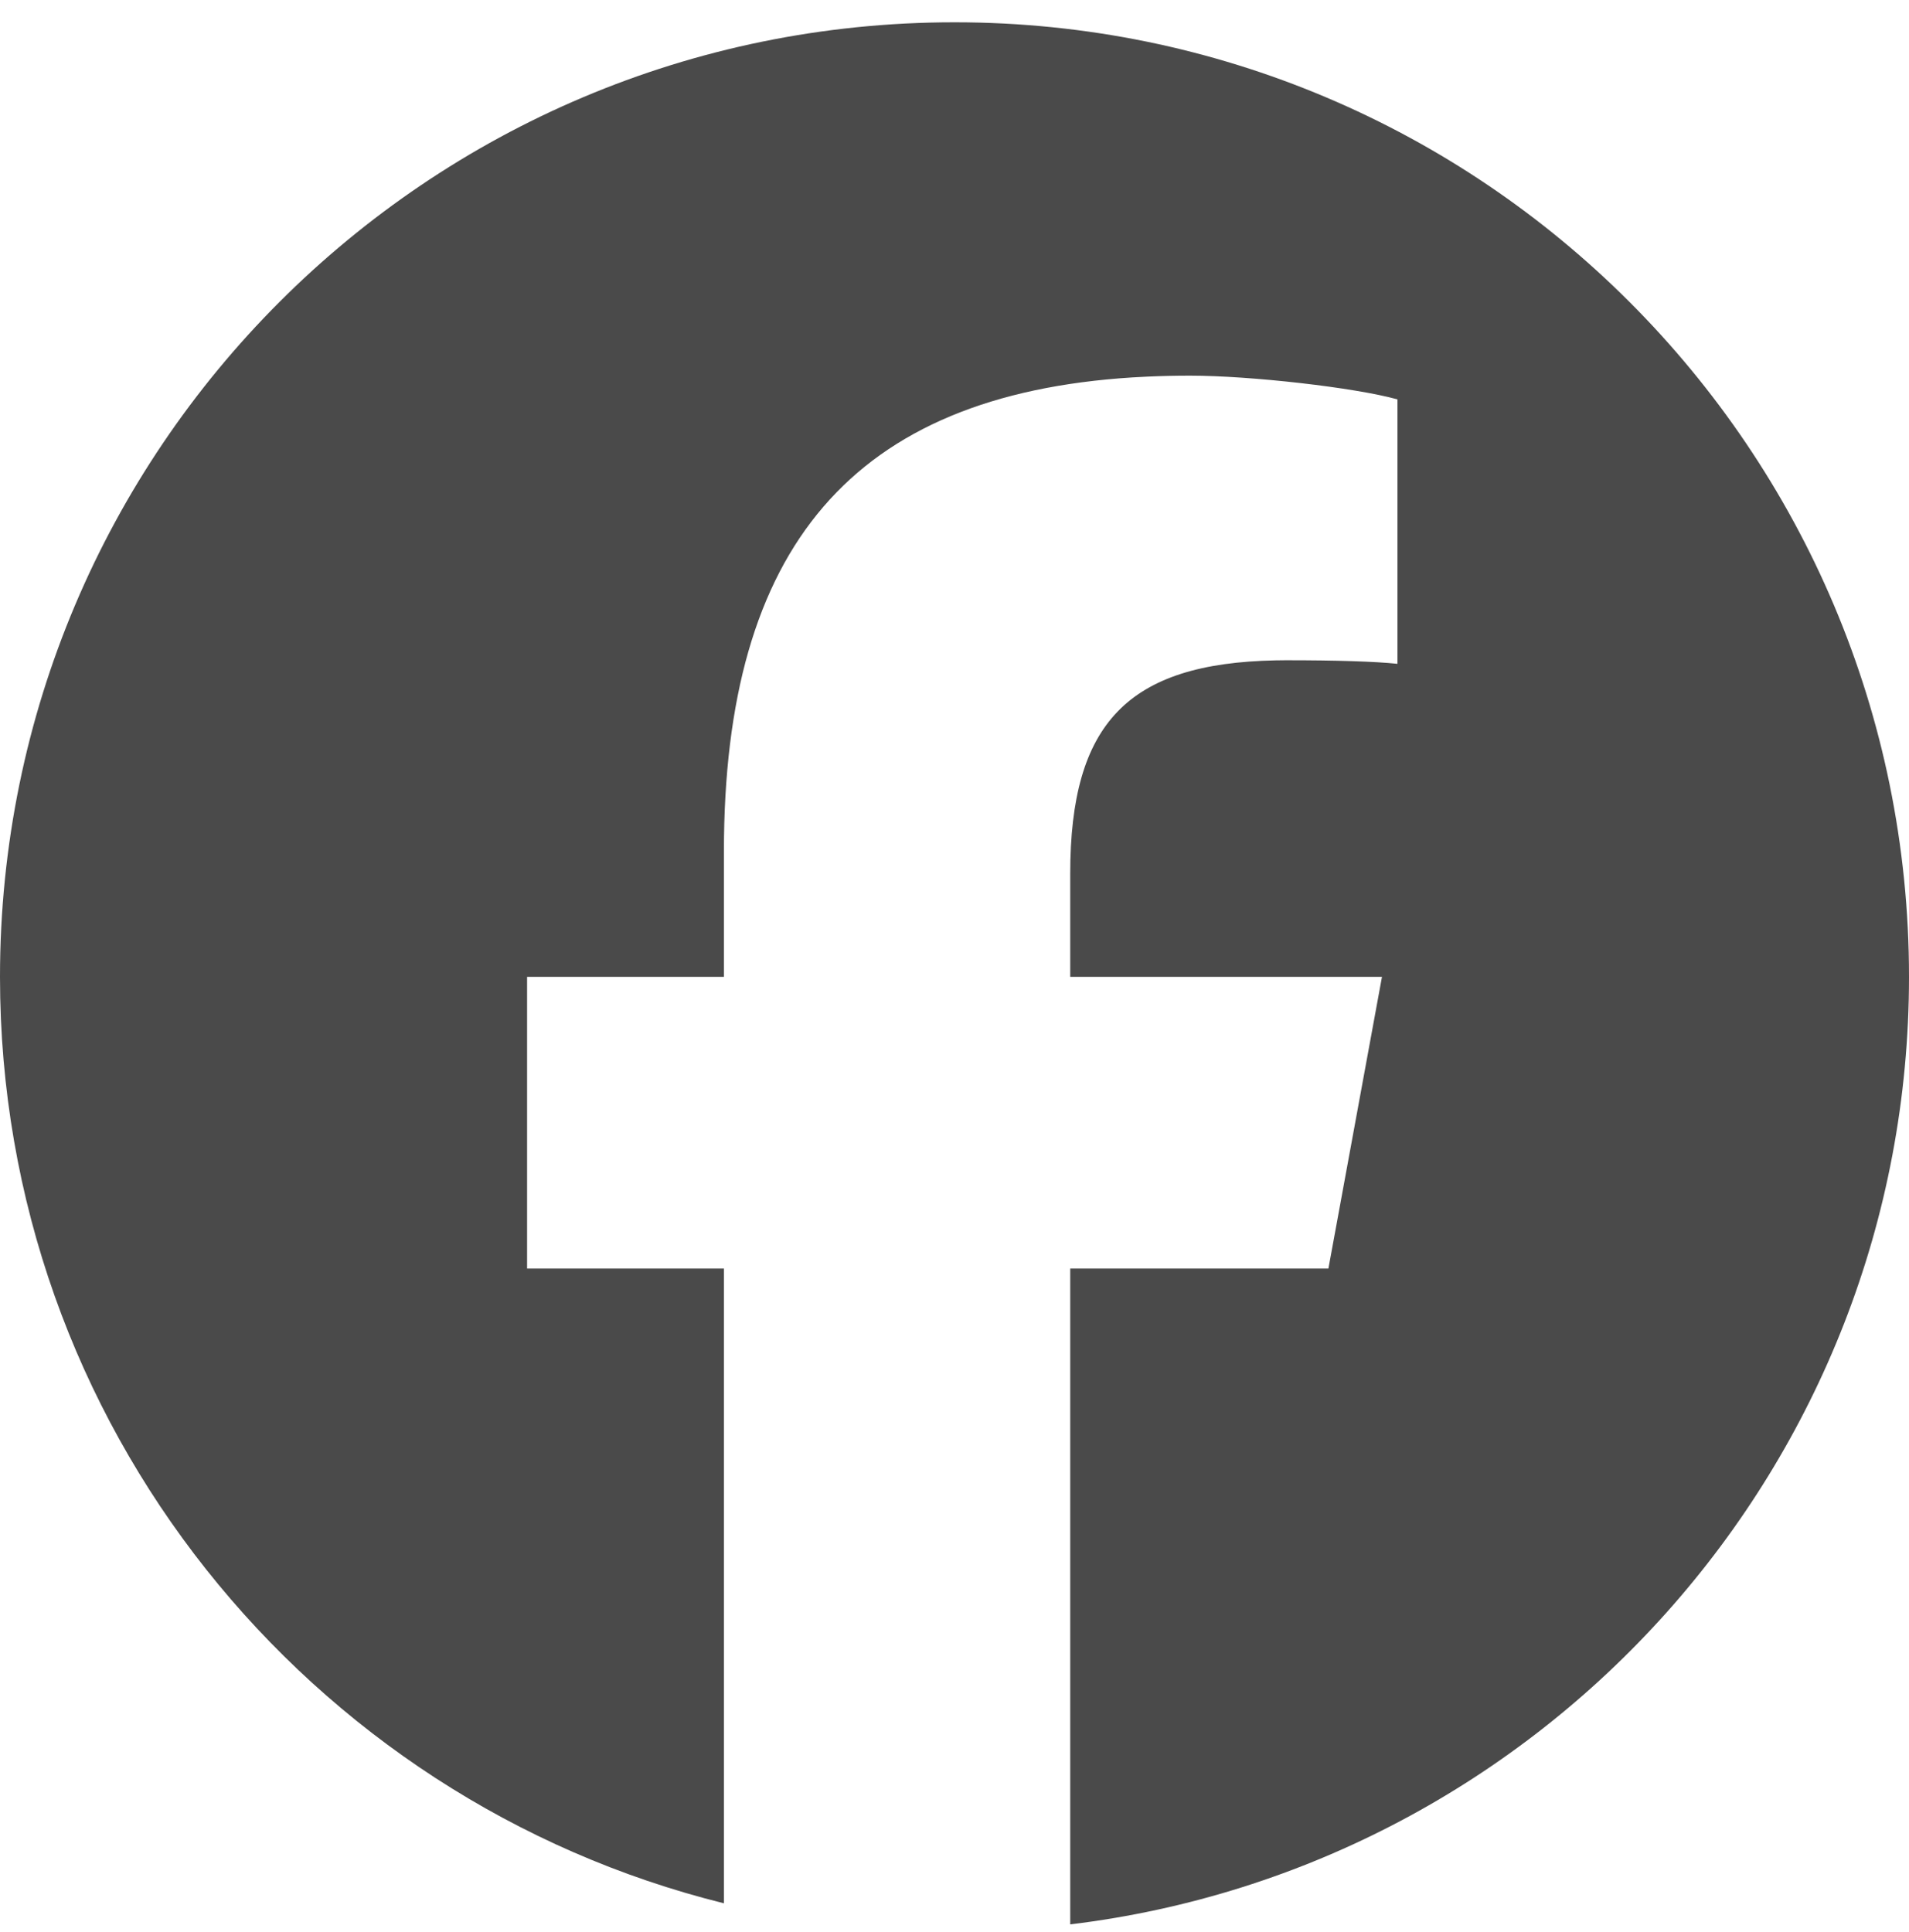 <svg width="84" height="85" viewBox="0 0 84 85" fill="none" xmlns="http://www.w3.org/2000/svg">
<path fill-rule="evenodd" clip-rule="evenodd" d="M60.81 42.981L58.453 55.816H58.45L58.45 55.816H47.092V84.673C67.886 82.16 84 64.454 84 42.981C84 19.785 65.196 0.981 42 0.981C18.804 0.981 0 19.785 0 42.981C0 62.678 13.56 79.206 31.854 83.745V55.816H23.193V42.981H23.196V42.981H31.854V37.451C31.854 24.048 37.541 17.387 49.818 16.607C50.048 16.593 50.281 16.58 50.516 16.57C51.116 16.543 51.731 16.529 52.361 16.529C55.022 16.529 59.613 17.051 61.491 17.573V29.207C61.49 29.207 61.489 29.207 61.488 29.207V29.208C60.497 29.103 58.775 29.051 56.636 29.051C56.61 29.051 56.584 29.051 56.559 29.051C56.417 29.052 56.276 29.053 56.138 29.056C49.623 29.182 47.092 31.827 47.092 38.442V42.981H60.81Z" fill="#4A4A4A"/>
</svg>
